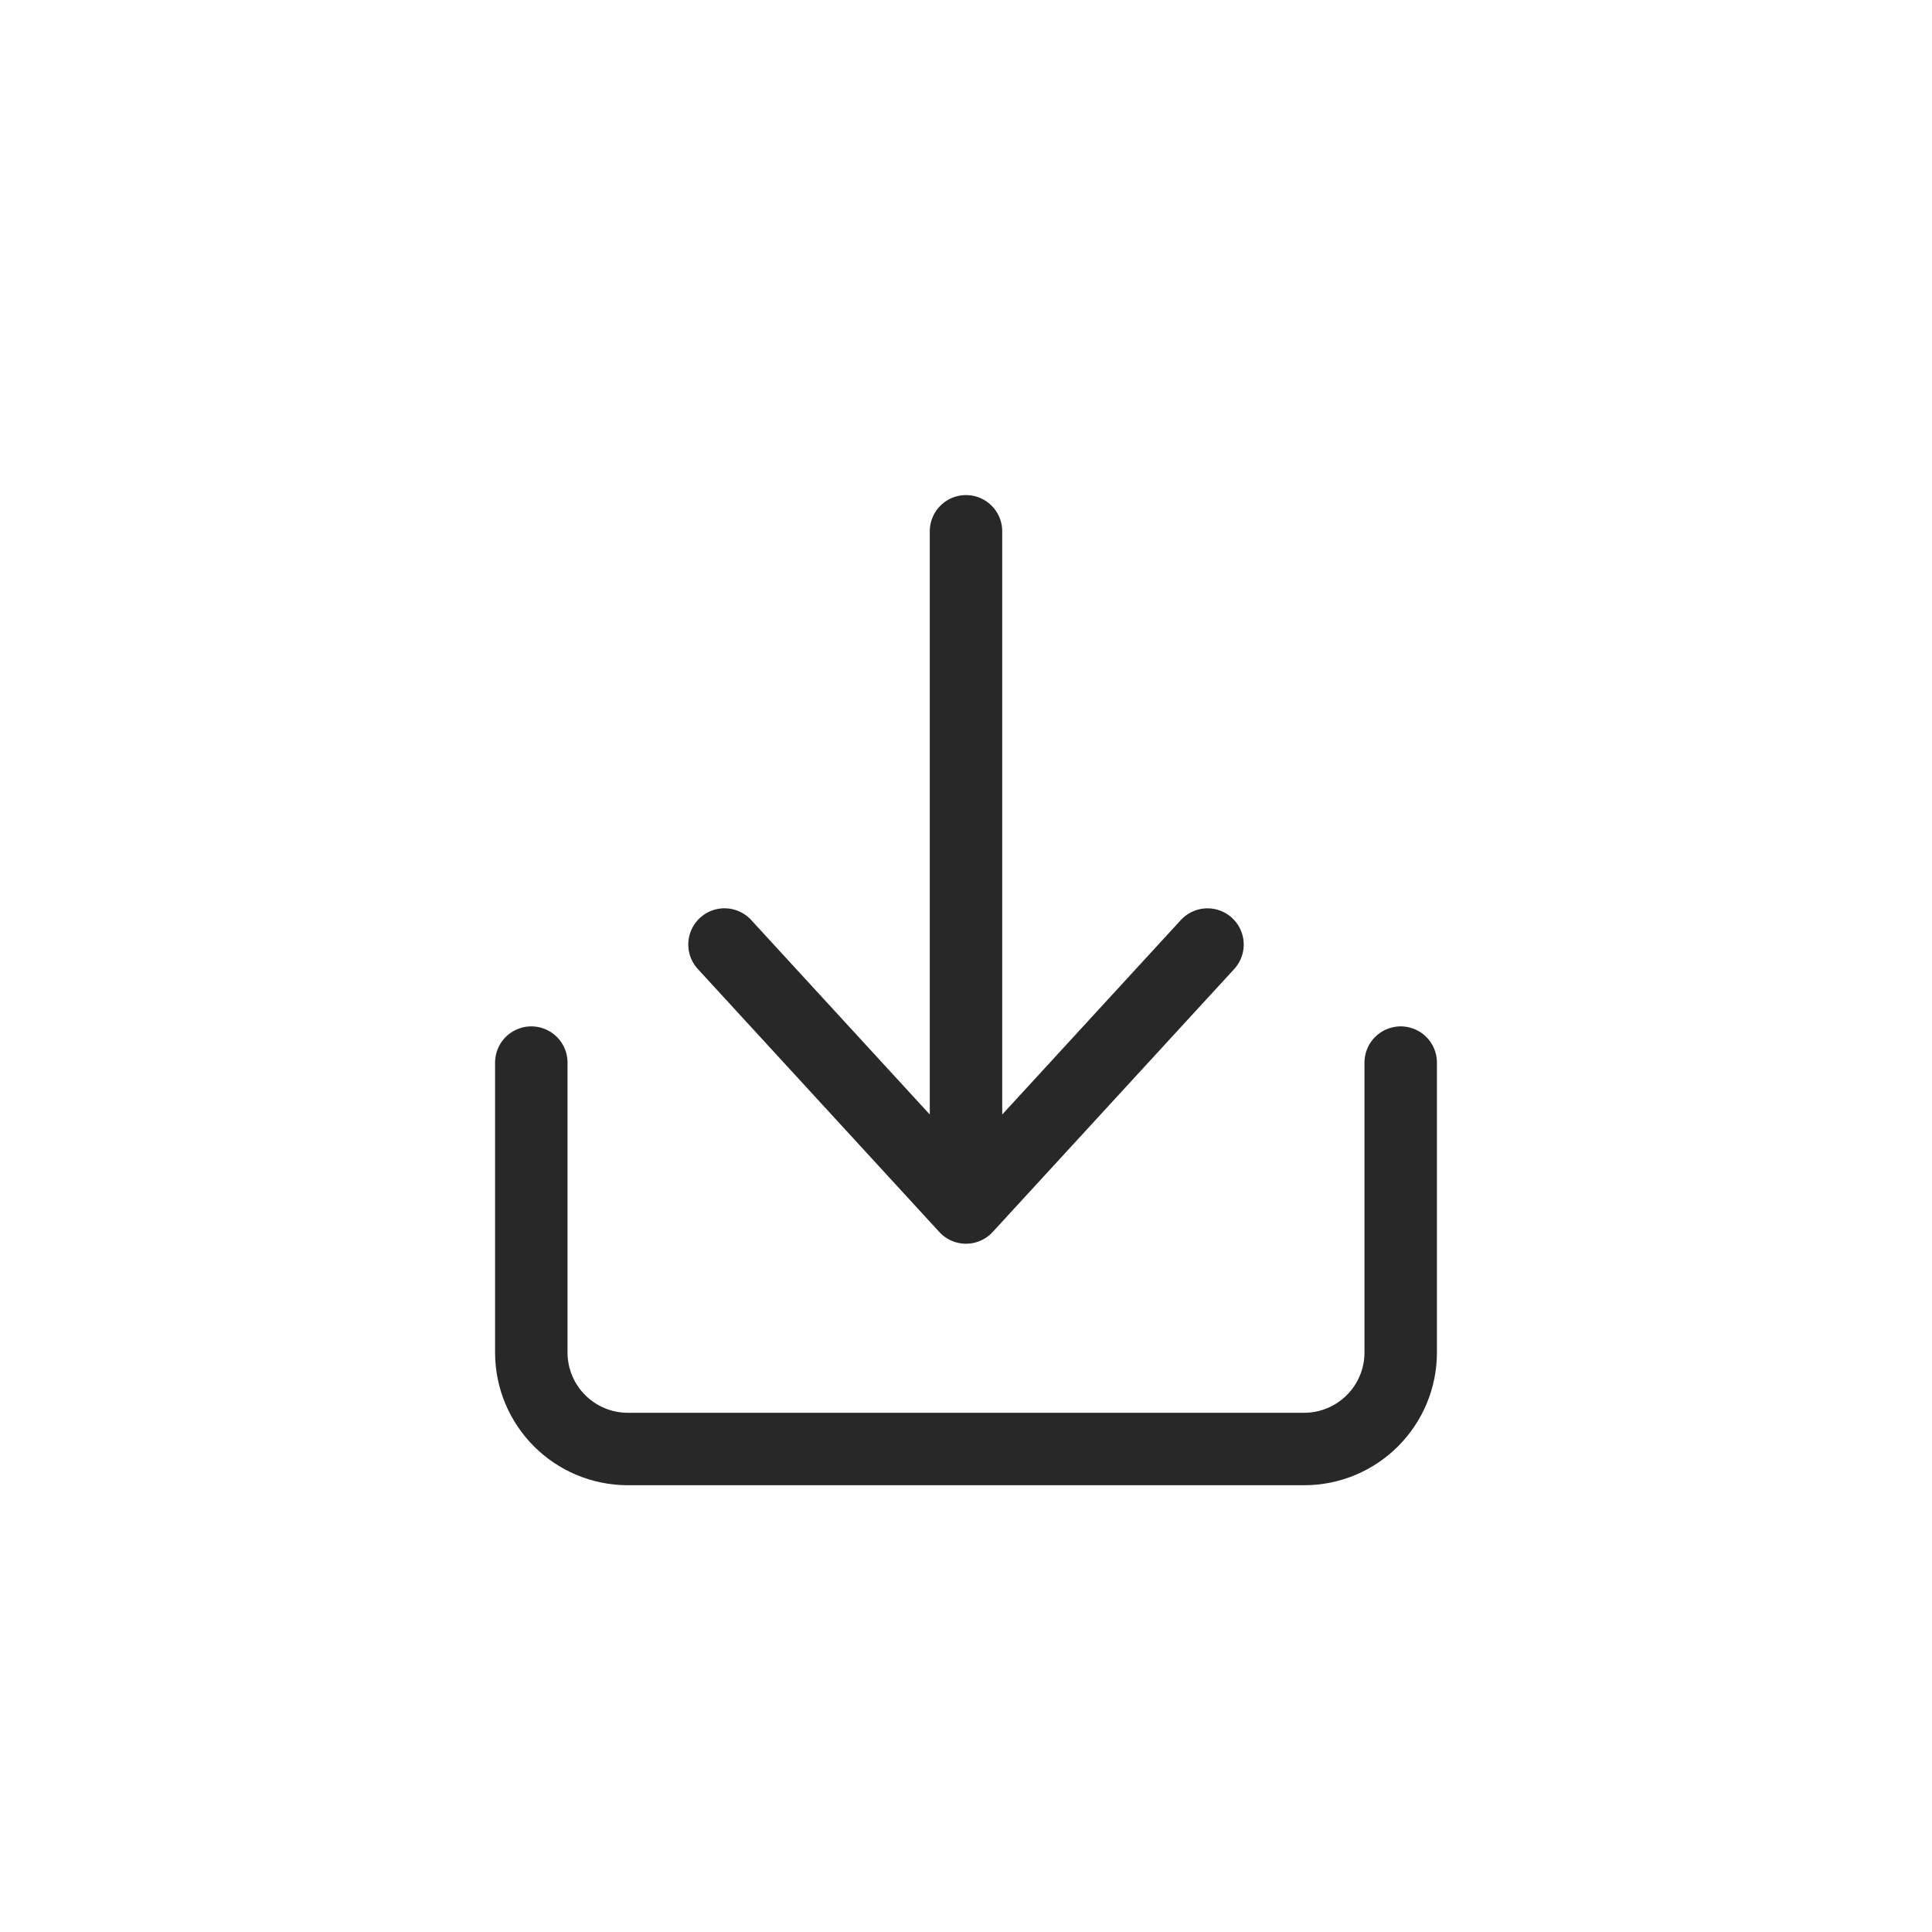 <svg width="40" height="40" viewBox="0 0 40 40" fill="none" xmlns="http://www.w3.org/2000/svg">
    <path d="M11 22V28C11 29.105 11.895 30 13 30H27C28.105 30 29 29.105 29 28V22" stroke="#282828" stroke-width="1.5" stroke-linecap="round" stroke-linejoin="round"/>
    <path d="M20 25L25 19.556M20 11V25V11ZM20 25L15 19.555L20 25Z" stroke="#282828" stroke-width="1.5" stroke-linecap="round" stroke-linejoin="round"/>
</svg>
